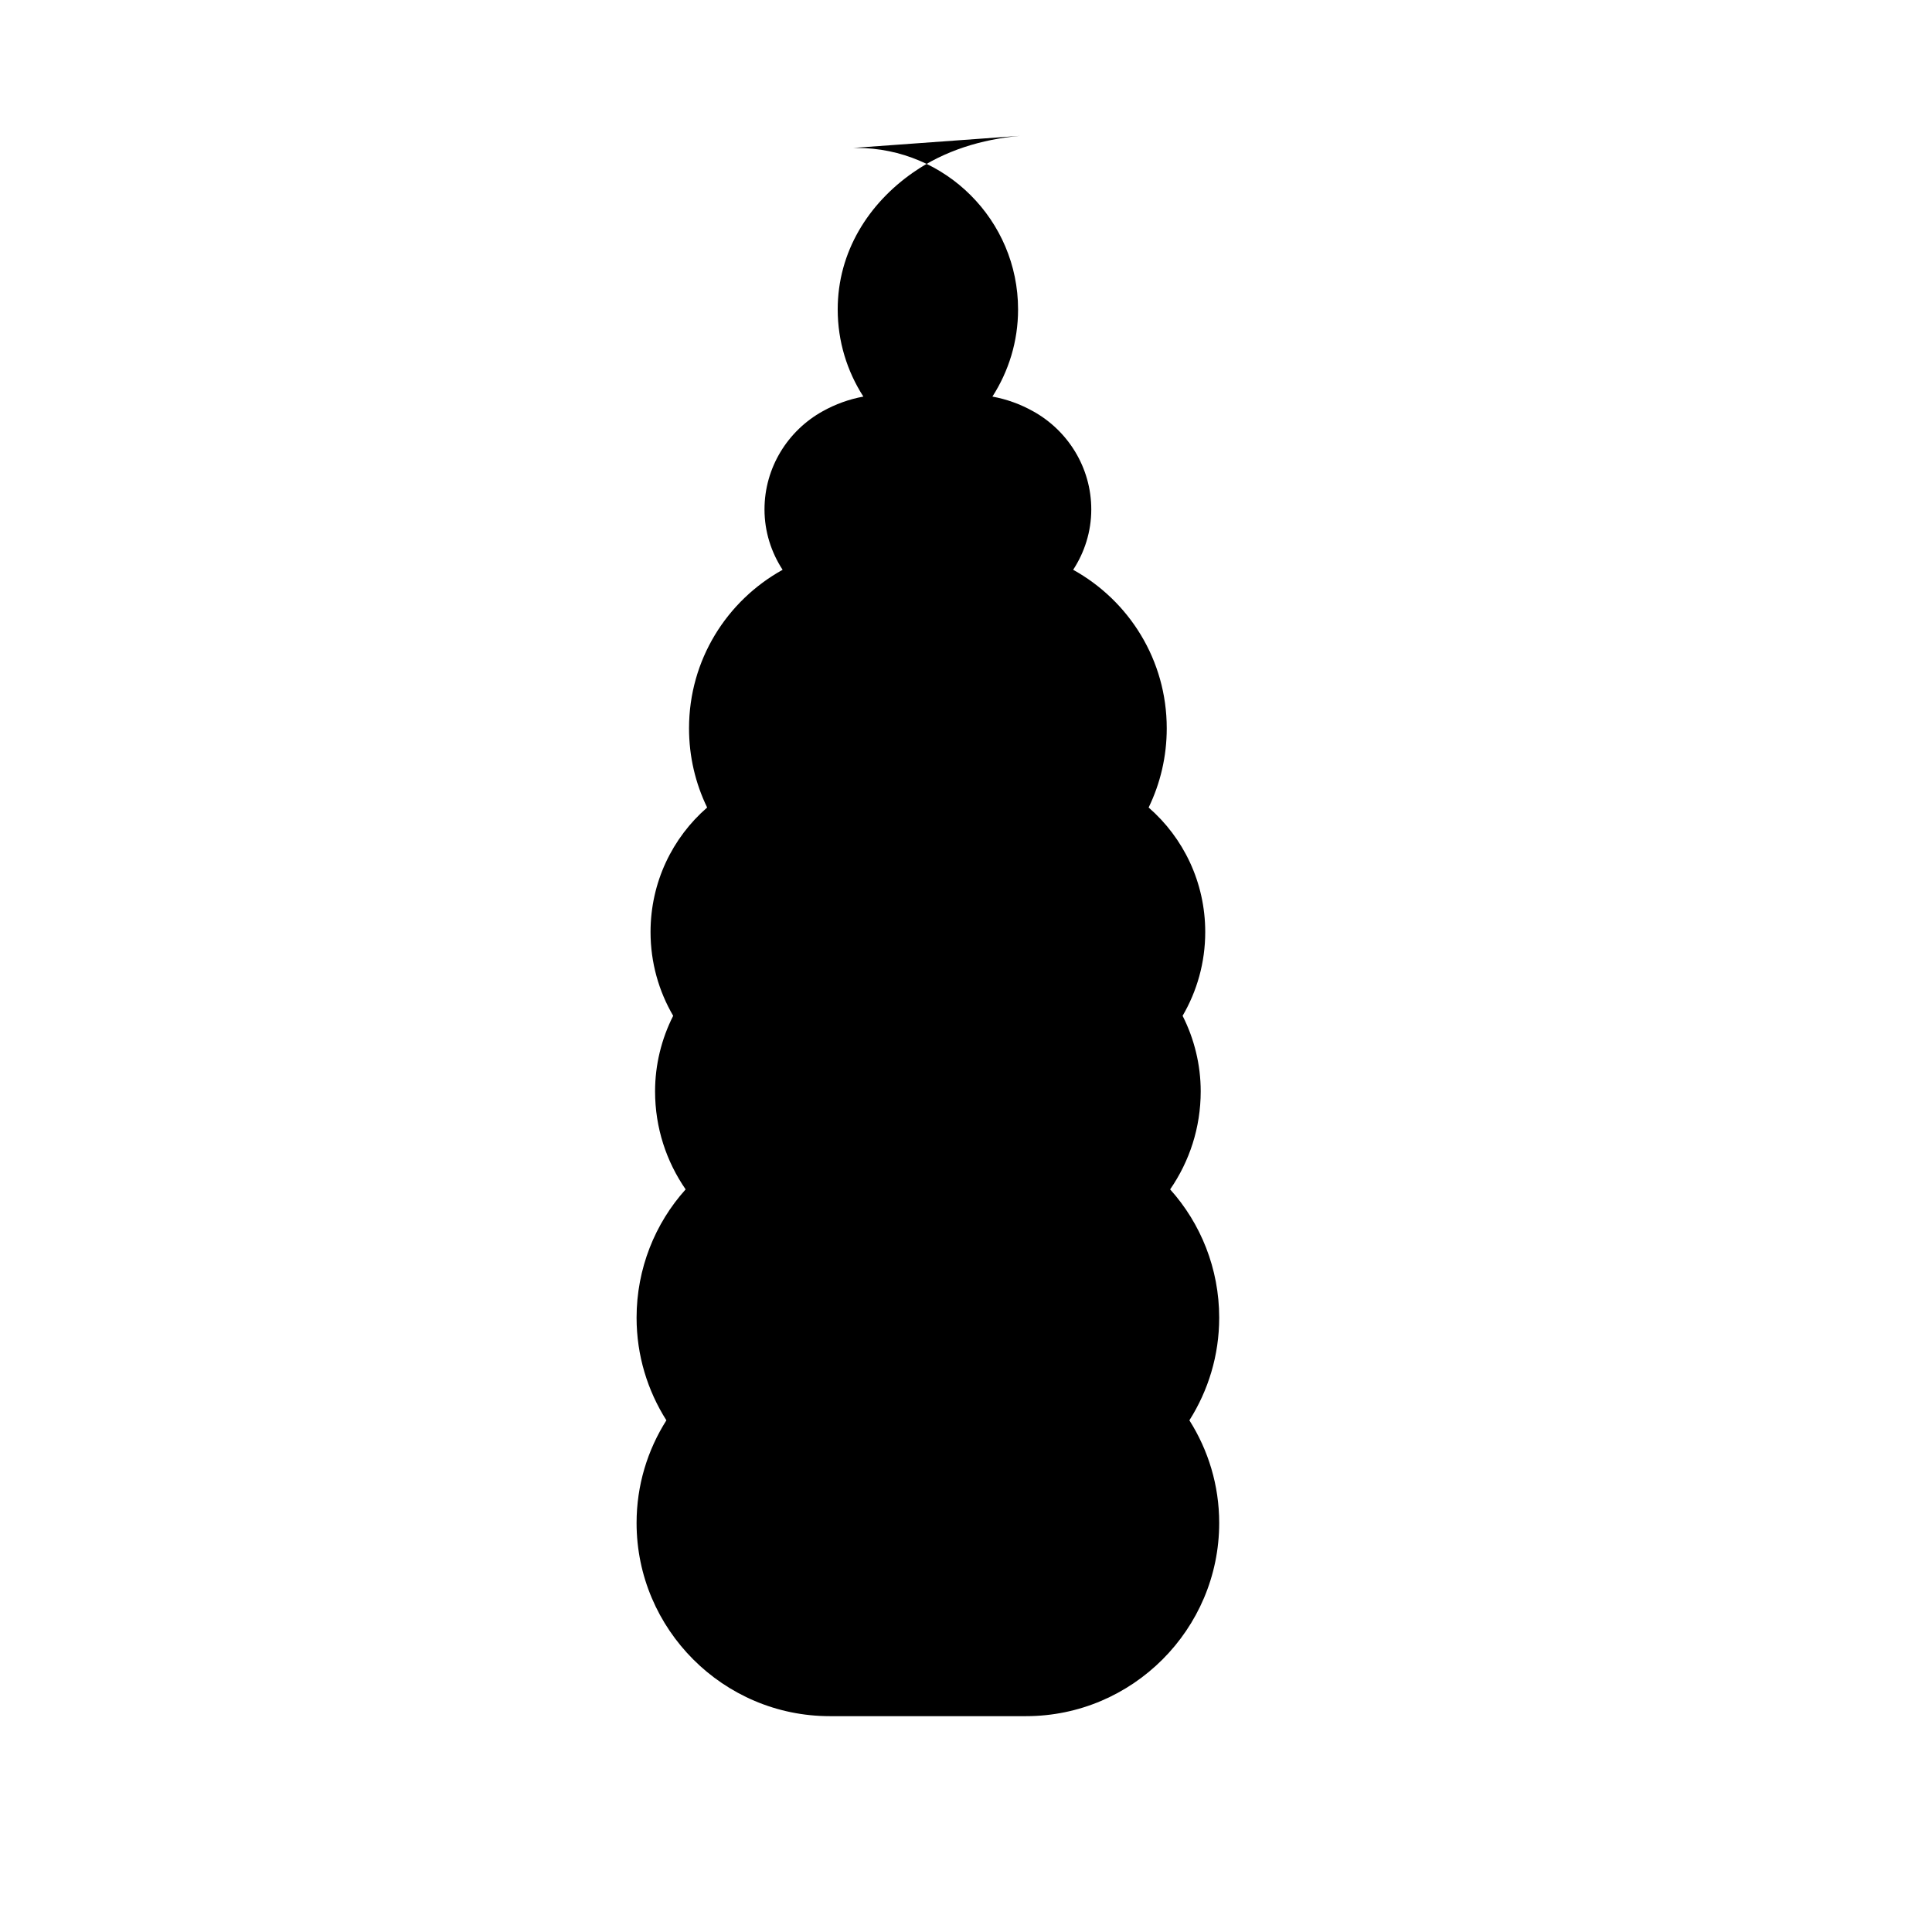 
<svg xmlns="http://www.w3.org/2000/svg" viewBox="0 0 512 512">
  <path fill="currentColor" d="M270.3,36c-10.1,0.9-20,3.9-28.3,9.7c-11.8,8.2-20,21-20,36.3c0,8.5,2.5,16.4,6.8,23.1c-3.8,0.7-7.4,2-10.8,3.9c-9.2,5.1-15.4,14.9-15.4,26c0,5.9,1.8,11.4,4.8,16c-14.8,8.2-24.8,23.9-24.8,42c0,7.5,1.7,14.6,4.8,21c-9.2,8-15,19.8-15,33c0,8.1,2.2,15.7,6,22.2c-3.1,6.1-4.8,13-4.8,20c0,9.7,3,18.6,8.1,26c-8.1,9-13,21-13,34c0,10,2.9,19.3,7.9,27.2c-5,7.9-7.9,17.2-7.9,27.2c0,28.2,23,51.2,51.2,51.2h52c28.2,0,51.2-23,51.2-51.2c0-10-2.9-19.3-7.9-27.2c5-7.9,7.9-17.2,7.9-27.2c0-13-4.9-25-13-34c5.1-7.4,8.1-16.3,8.1-26c0-7-1.7-13.9-4.8-20c3.8-6.5,6-14.1,6-22.2c0-13.2-5.8-25-15-33c3.1-6.4,4.8-13.5,4.8-21c0-18.1-10-33.8-24.8-42c3-4.6,4.8-10.1,4.8-16c0-11.1-6.2-20.9-15.4-26c-3.4-1.9-7-3.2-10.8-3.9c4.3-6.7,6.8-14.6,6.8-23.1c0-23.6-19.2-42.8-42.8-42.8c-0.3,0-0.6,0-0.9,0z"/>
</svg>
